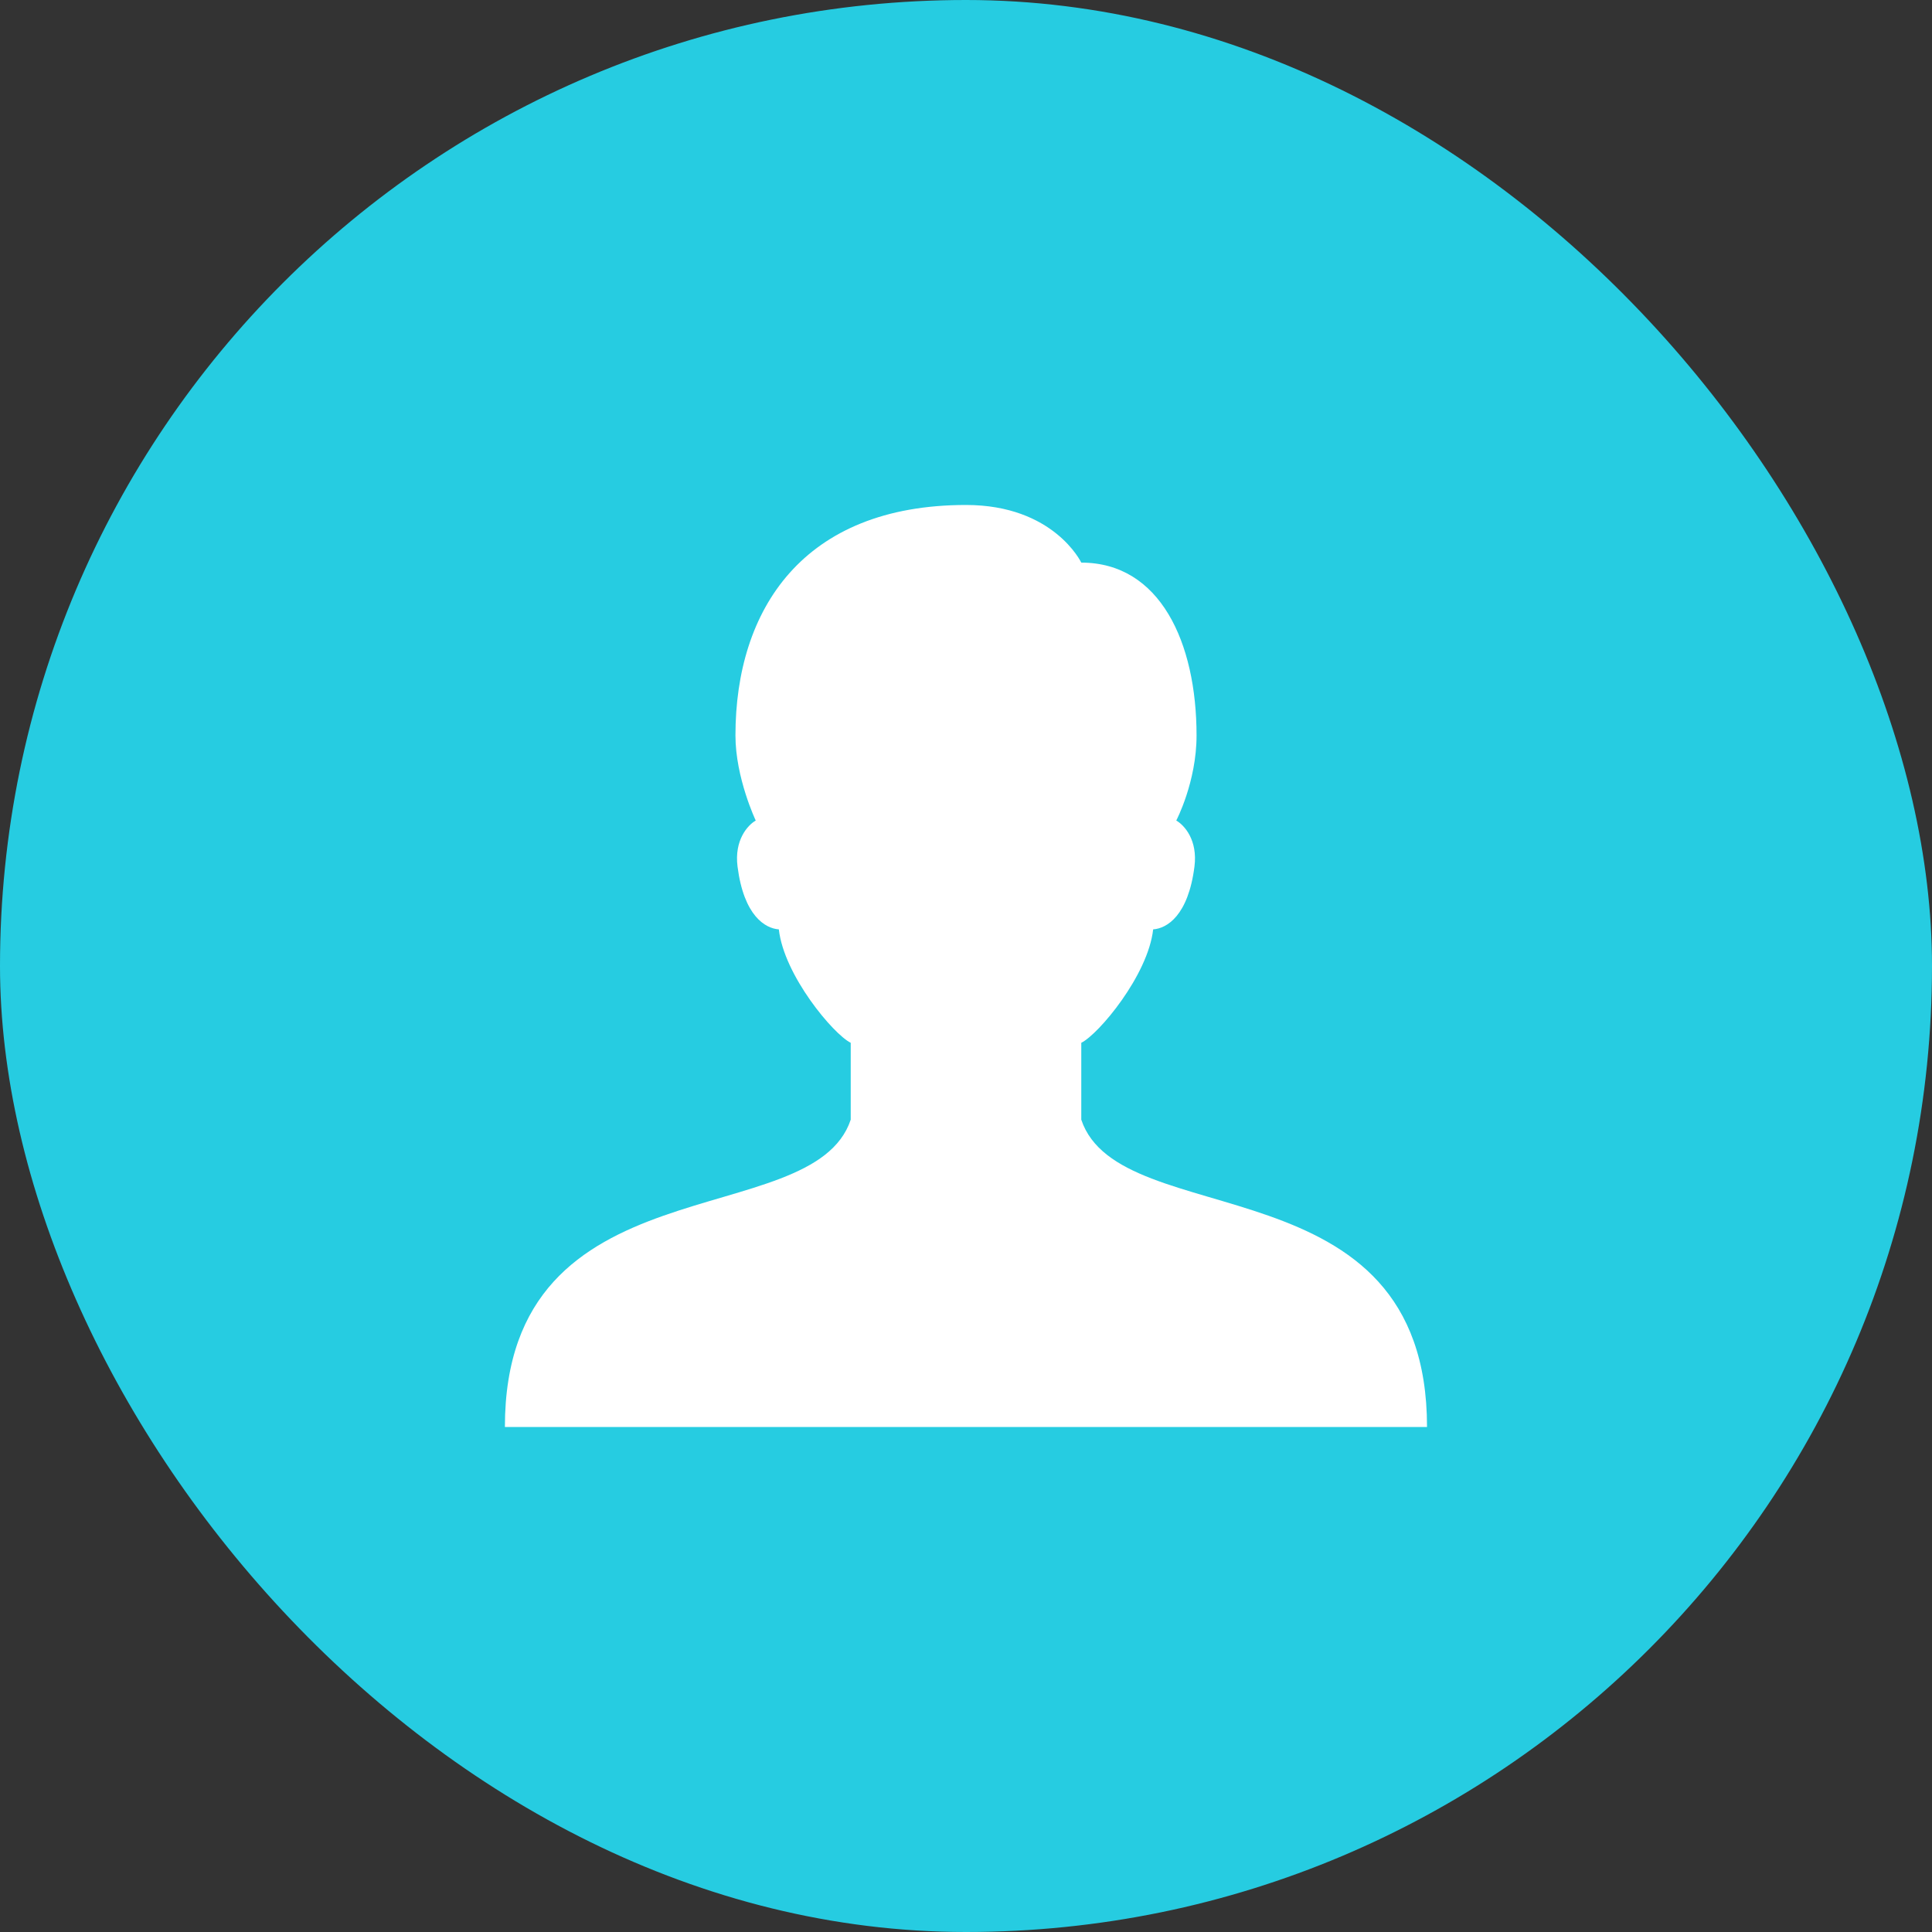 <svg width="24" height="24" viewBox="0 0 24 24" fill="none" xmlns="http://www.w3.org/2000/svg">
<rect x="0" y="0" width="24" height="24" fill="#333333" stroke="none"/>
<rect width="24" height="24" rx="12" fill="#26CCE1"/>
<path fill-rule="evenodd" clip-rule="evenodd" d="M13.432 13.909V12.954C13.647 12.848 14.261 12.117 14.325 11.545C14.494 11.533 14.76 11.377 14.838 10.765C14.88 10.436 14.713 10.251 14.612 10.193C14.612 10.193 14.864 9.714 14.864 9.136C14.864 7.978 14.409 6.989 13.432 6.989C13.432 6.989 13.092 6.273 12 6.273C9.975 6.273 9.136 7.571 9.136 9.136C9.136 9.663 9.388 10.193 9.388 10.193C9.287 10.251 9.12 10.437 9.162 10.765C9.24 11.377 9.506 11.533 9.675 11.545C9.739 12.117 10.353 12.848 10.568 12.954V13.909C10.091 15.341 6.272 14.386 6.272 17.727H17.727C17.727 14.386 13.909 15.341 13.432 13.909Z" fill="white"/>
</svg>
